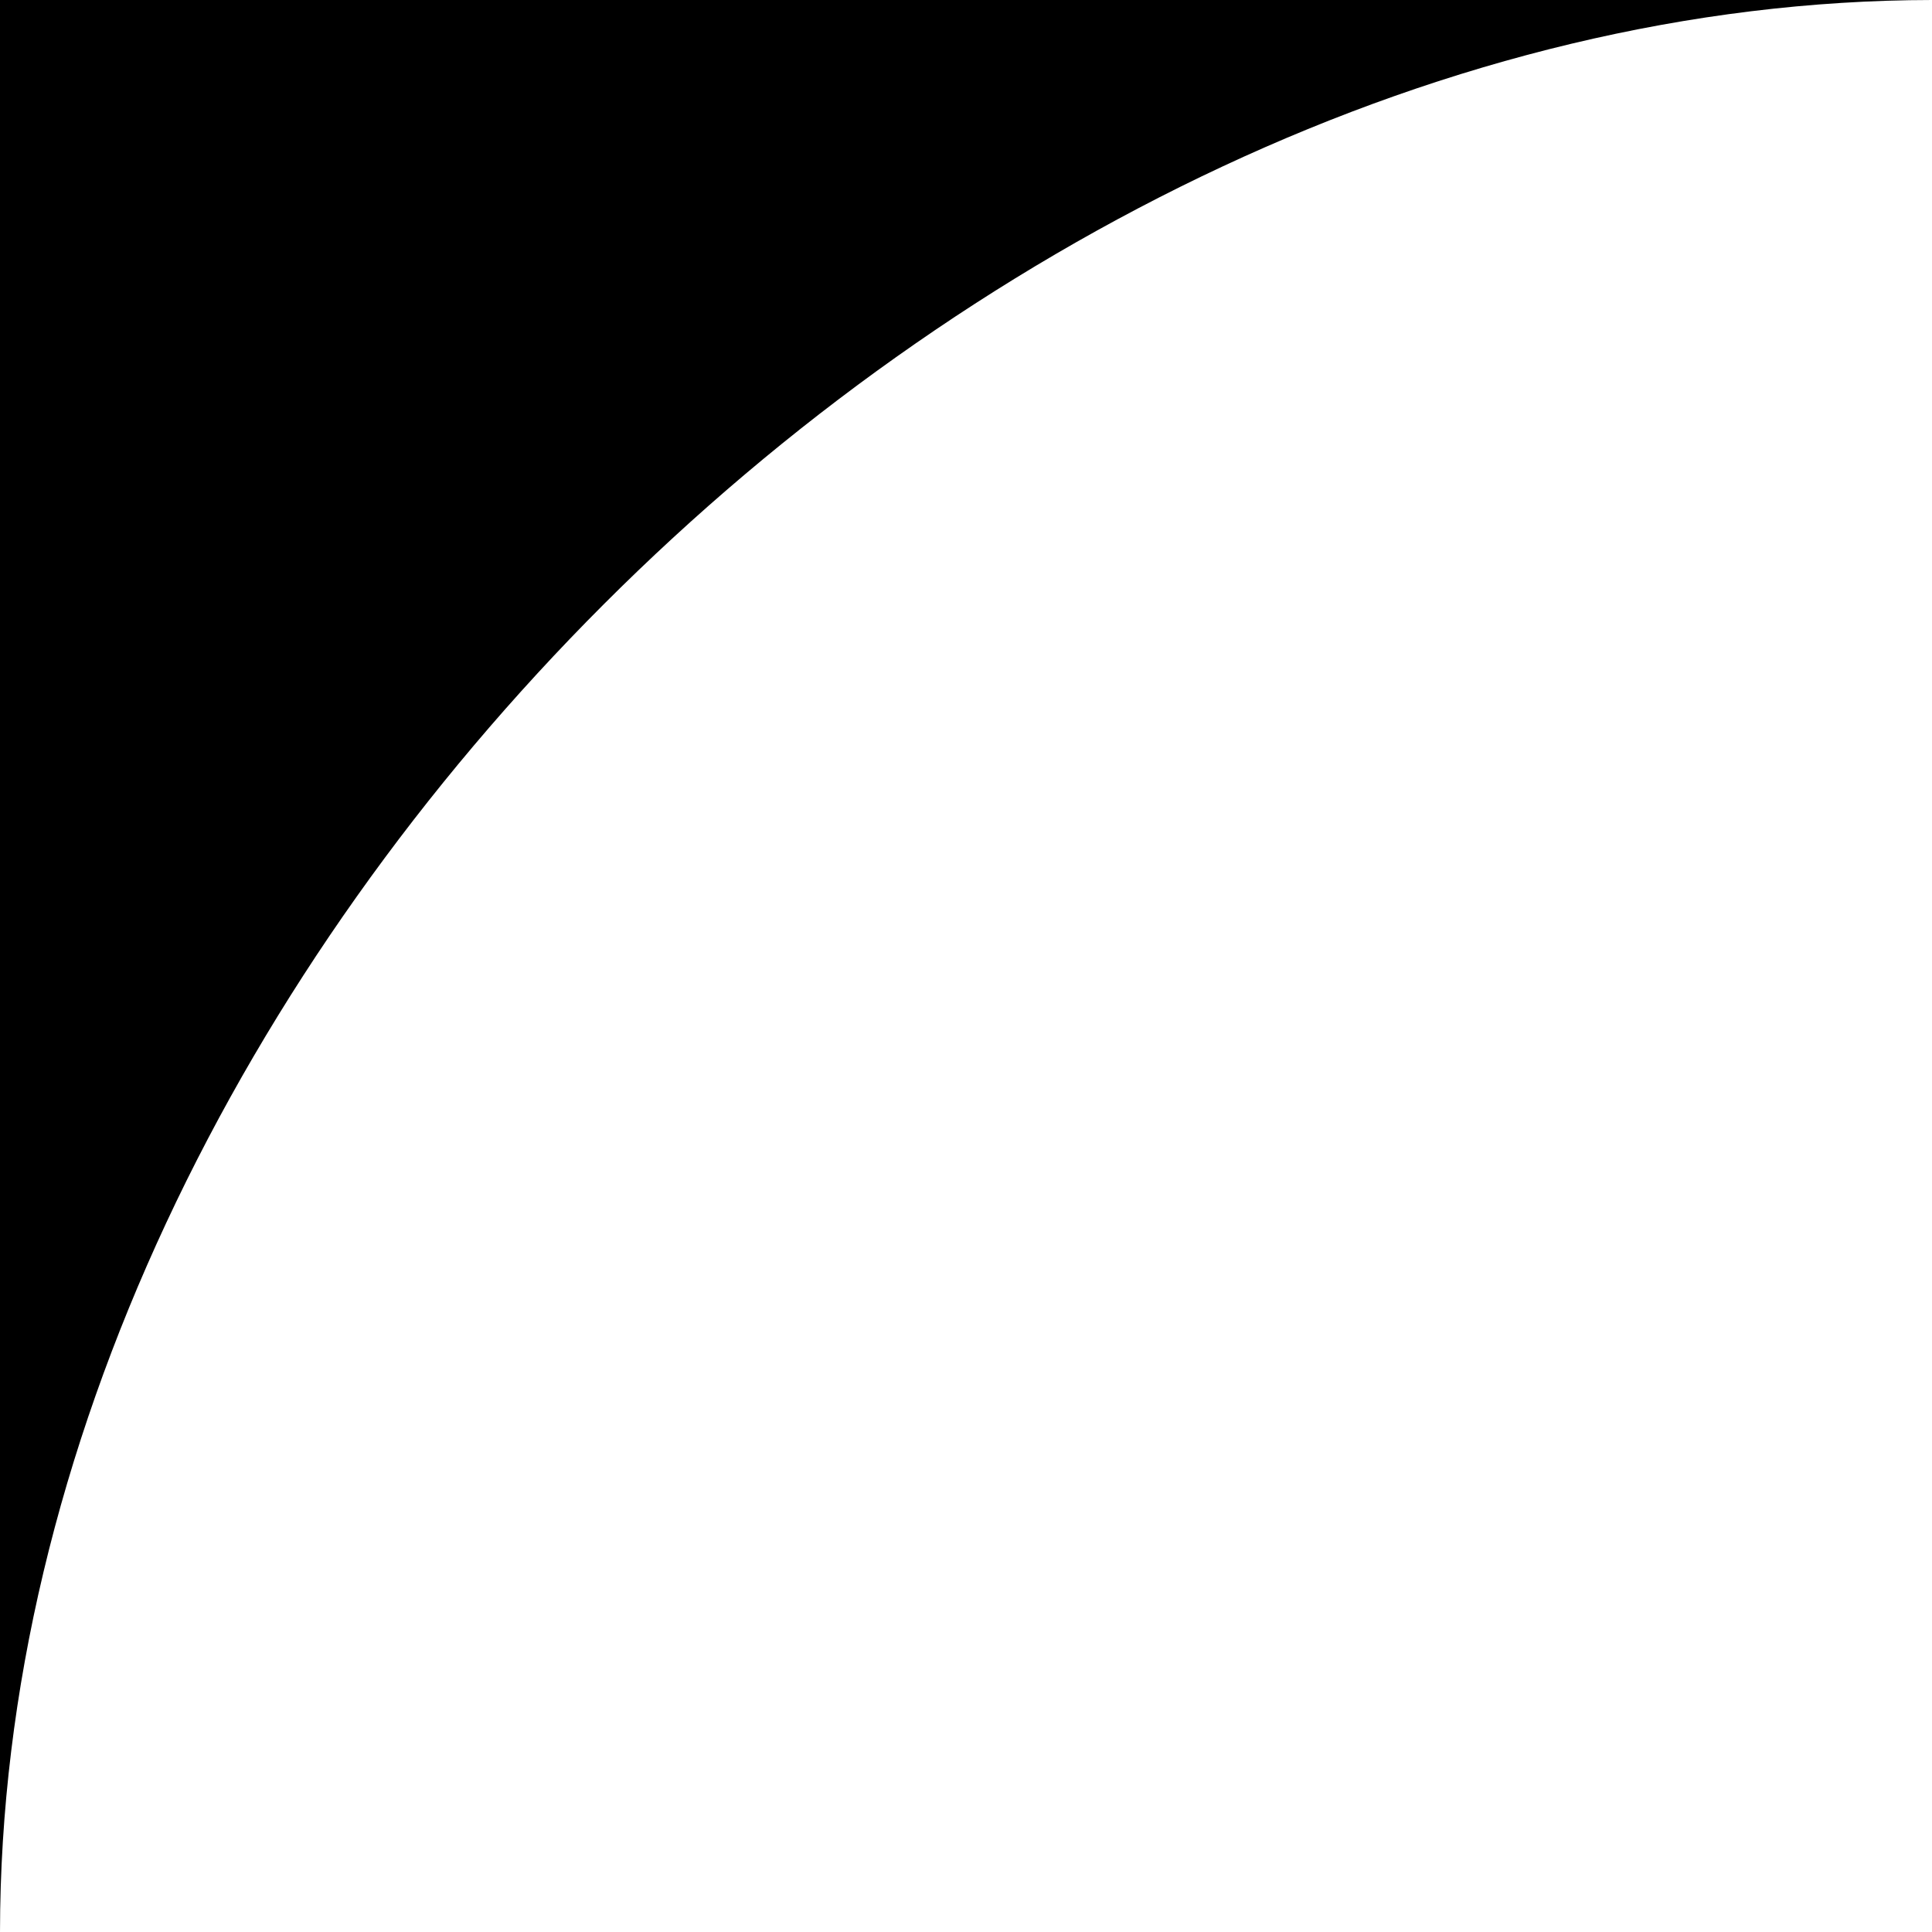 <svg width="2475" height="2475" xmlns="http://www.w3.org/2000/svg" xmlns:xlink="http://www.w3.org/1999/xlink" overflow="hidden"><defs><clipPath id="clip0"><rect x="963" y="0" width="2475" height="2475"/></clipPath></defs><g clip-path="url(#clip0)" transform="translate(-963 0)"><path d="M963 1.5155e-13 3438 0C2199.49 1.435 963.859 1238.02 963 2475L963 1.5155e-13Z" fill-rule="evenodd"/></g></svg>